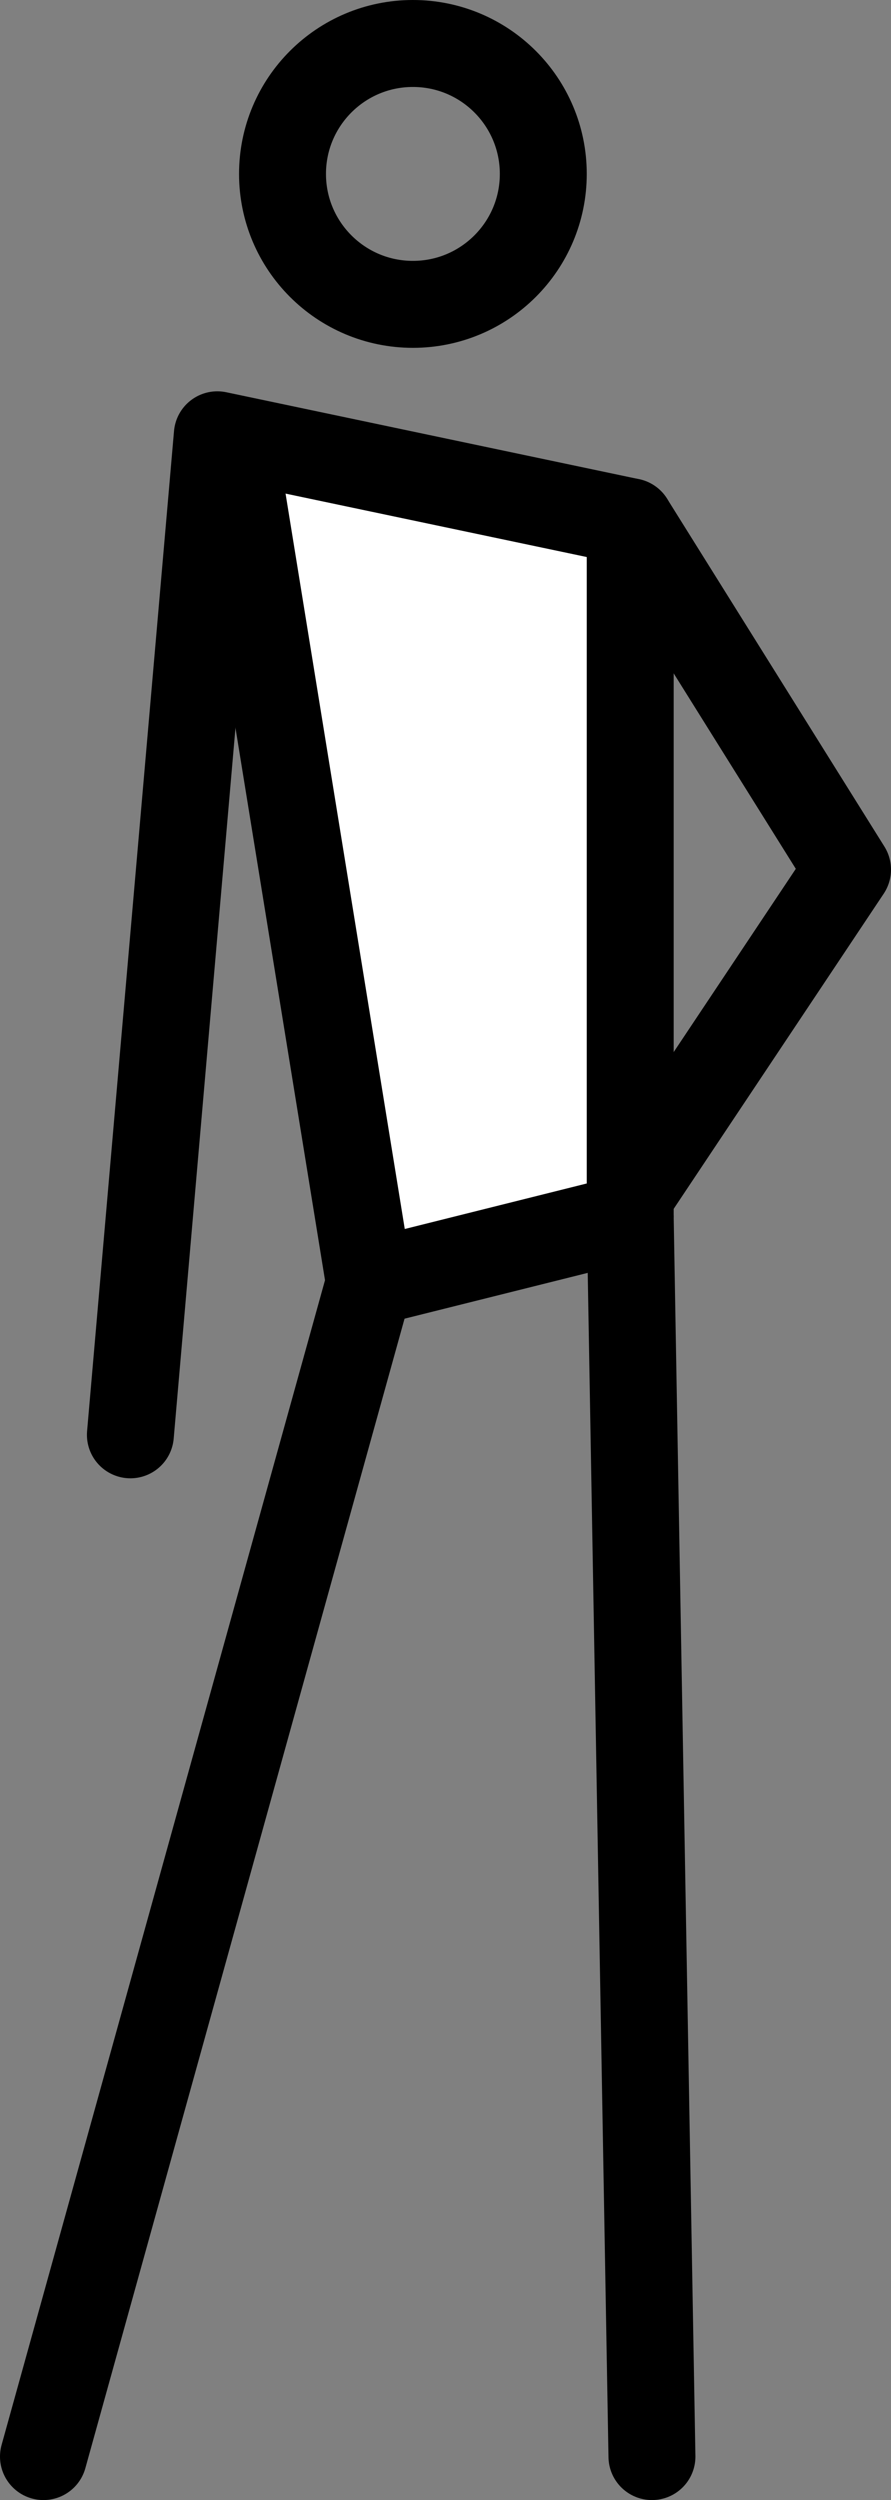 <svg xmlns="http://www.w3.org/2000/svg" xmlns:svg="http://www.w3.org/2000/svg" id="emoji" width="20.5" height="57.5" version="1.1" viewBox="0 0 20.5 57.5"><rect x="0" y="0" width="20.5" height="57.5" fill="#808080" stroke="none"/><g id="color" transform="translate(-27.5,-7)"><polygon id="polygon1" fill="#fff" points="41.331 34.374 36.759 35.699 33.777 18.072 41.53 19.795"/></g><g id="line" transform="translate(-27.5,-7)"><path id="path1" fill="none" stroke="#000" stroke-linecap="round" stroke-linejoin="round" stroke-width="2" d="M 42.5,63.5 42,35 36,36.5"/><path id="path2" fill="none" stroke="#000" stroke-linecap="round" stroke-linejoin="round" stroke-width="2" d="M 28.5,63.5 36,36.5"/><path id="path3" fill="none" stroke="#000" stroke-width="2" d="M 42,35 V 19"/><path id="path4" fill="none" stroke="#000" stroke-width="2" d="M 36,36.5 33,18"/><path id="path5" fill="none" stroke="#000" stroke-linecap="round" stroke-linejoin="round" stroke-width="2" d="m 42,19 -9.5,-2 -2,23"/><path id="path6" fill="none" stroke="#000" stroke-linecap="round" stroke-linejoin="round" stroke-width="2" d="m 42,19 5,8 -5,7.5"/><circle id="circle6" cx="37" cy="11" r="3" fill="none" stroke="#000" stroke-width="2"/></g></svg>